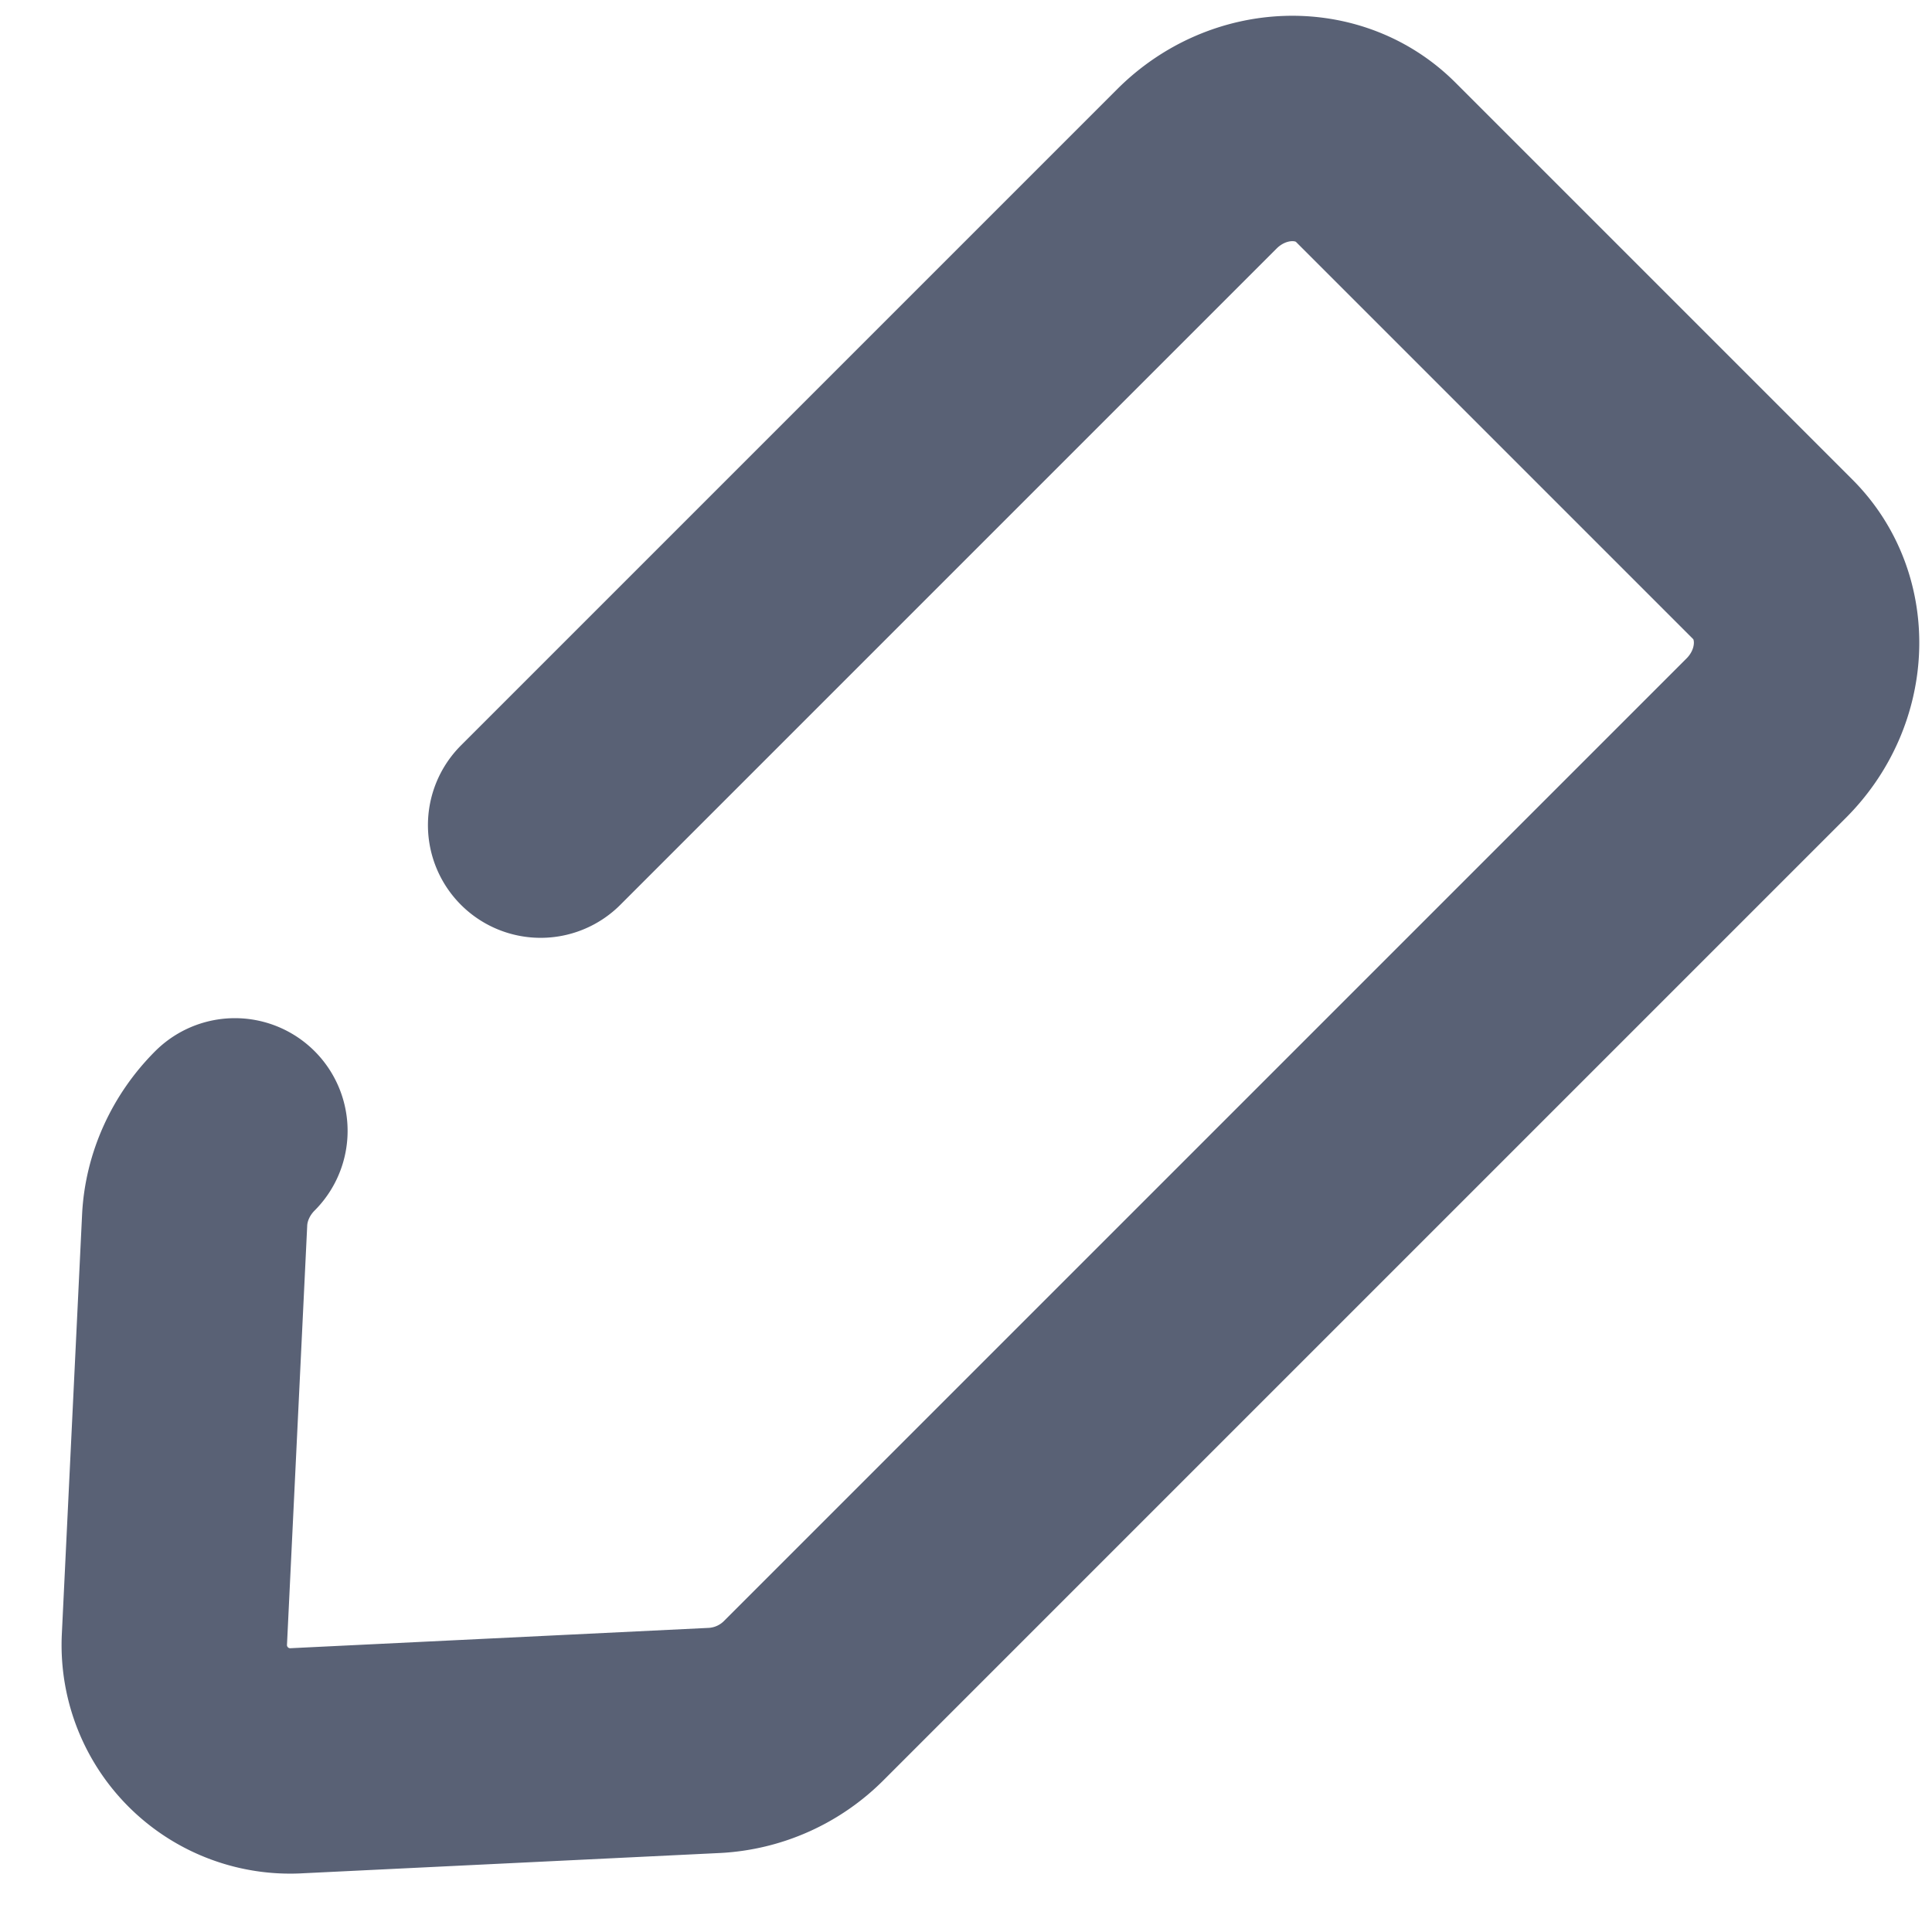 <svg width="12" height="12" xmlns="http://www.w3.org/2000/svg"><path d="M3.358 5.125l4.077-4.077c.318-.317.815-.335 1.11-.04l2.466 2.466c.295.295.277.792-.04 1.11L4.995 10.56a.846.846 0 0 1-.554.25l-2.592.126a.72.72 0 0 1-.766-.747l.126-2.611c.01-.205.1-.404.25-.554" stroke="#596175" stroke-width="1.4" stroke-linecap="round" stroke-linejoin="round" fill="none" fill-rule="evenodd"/></svg>